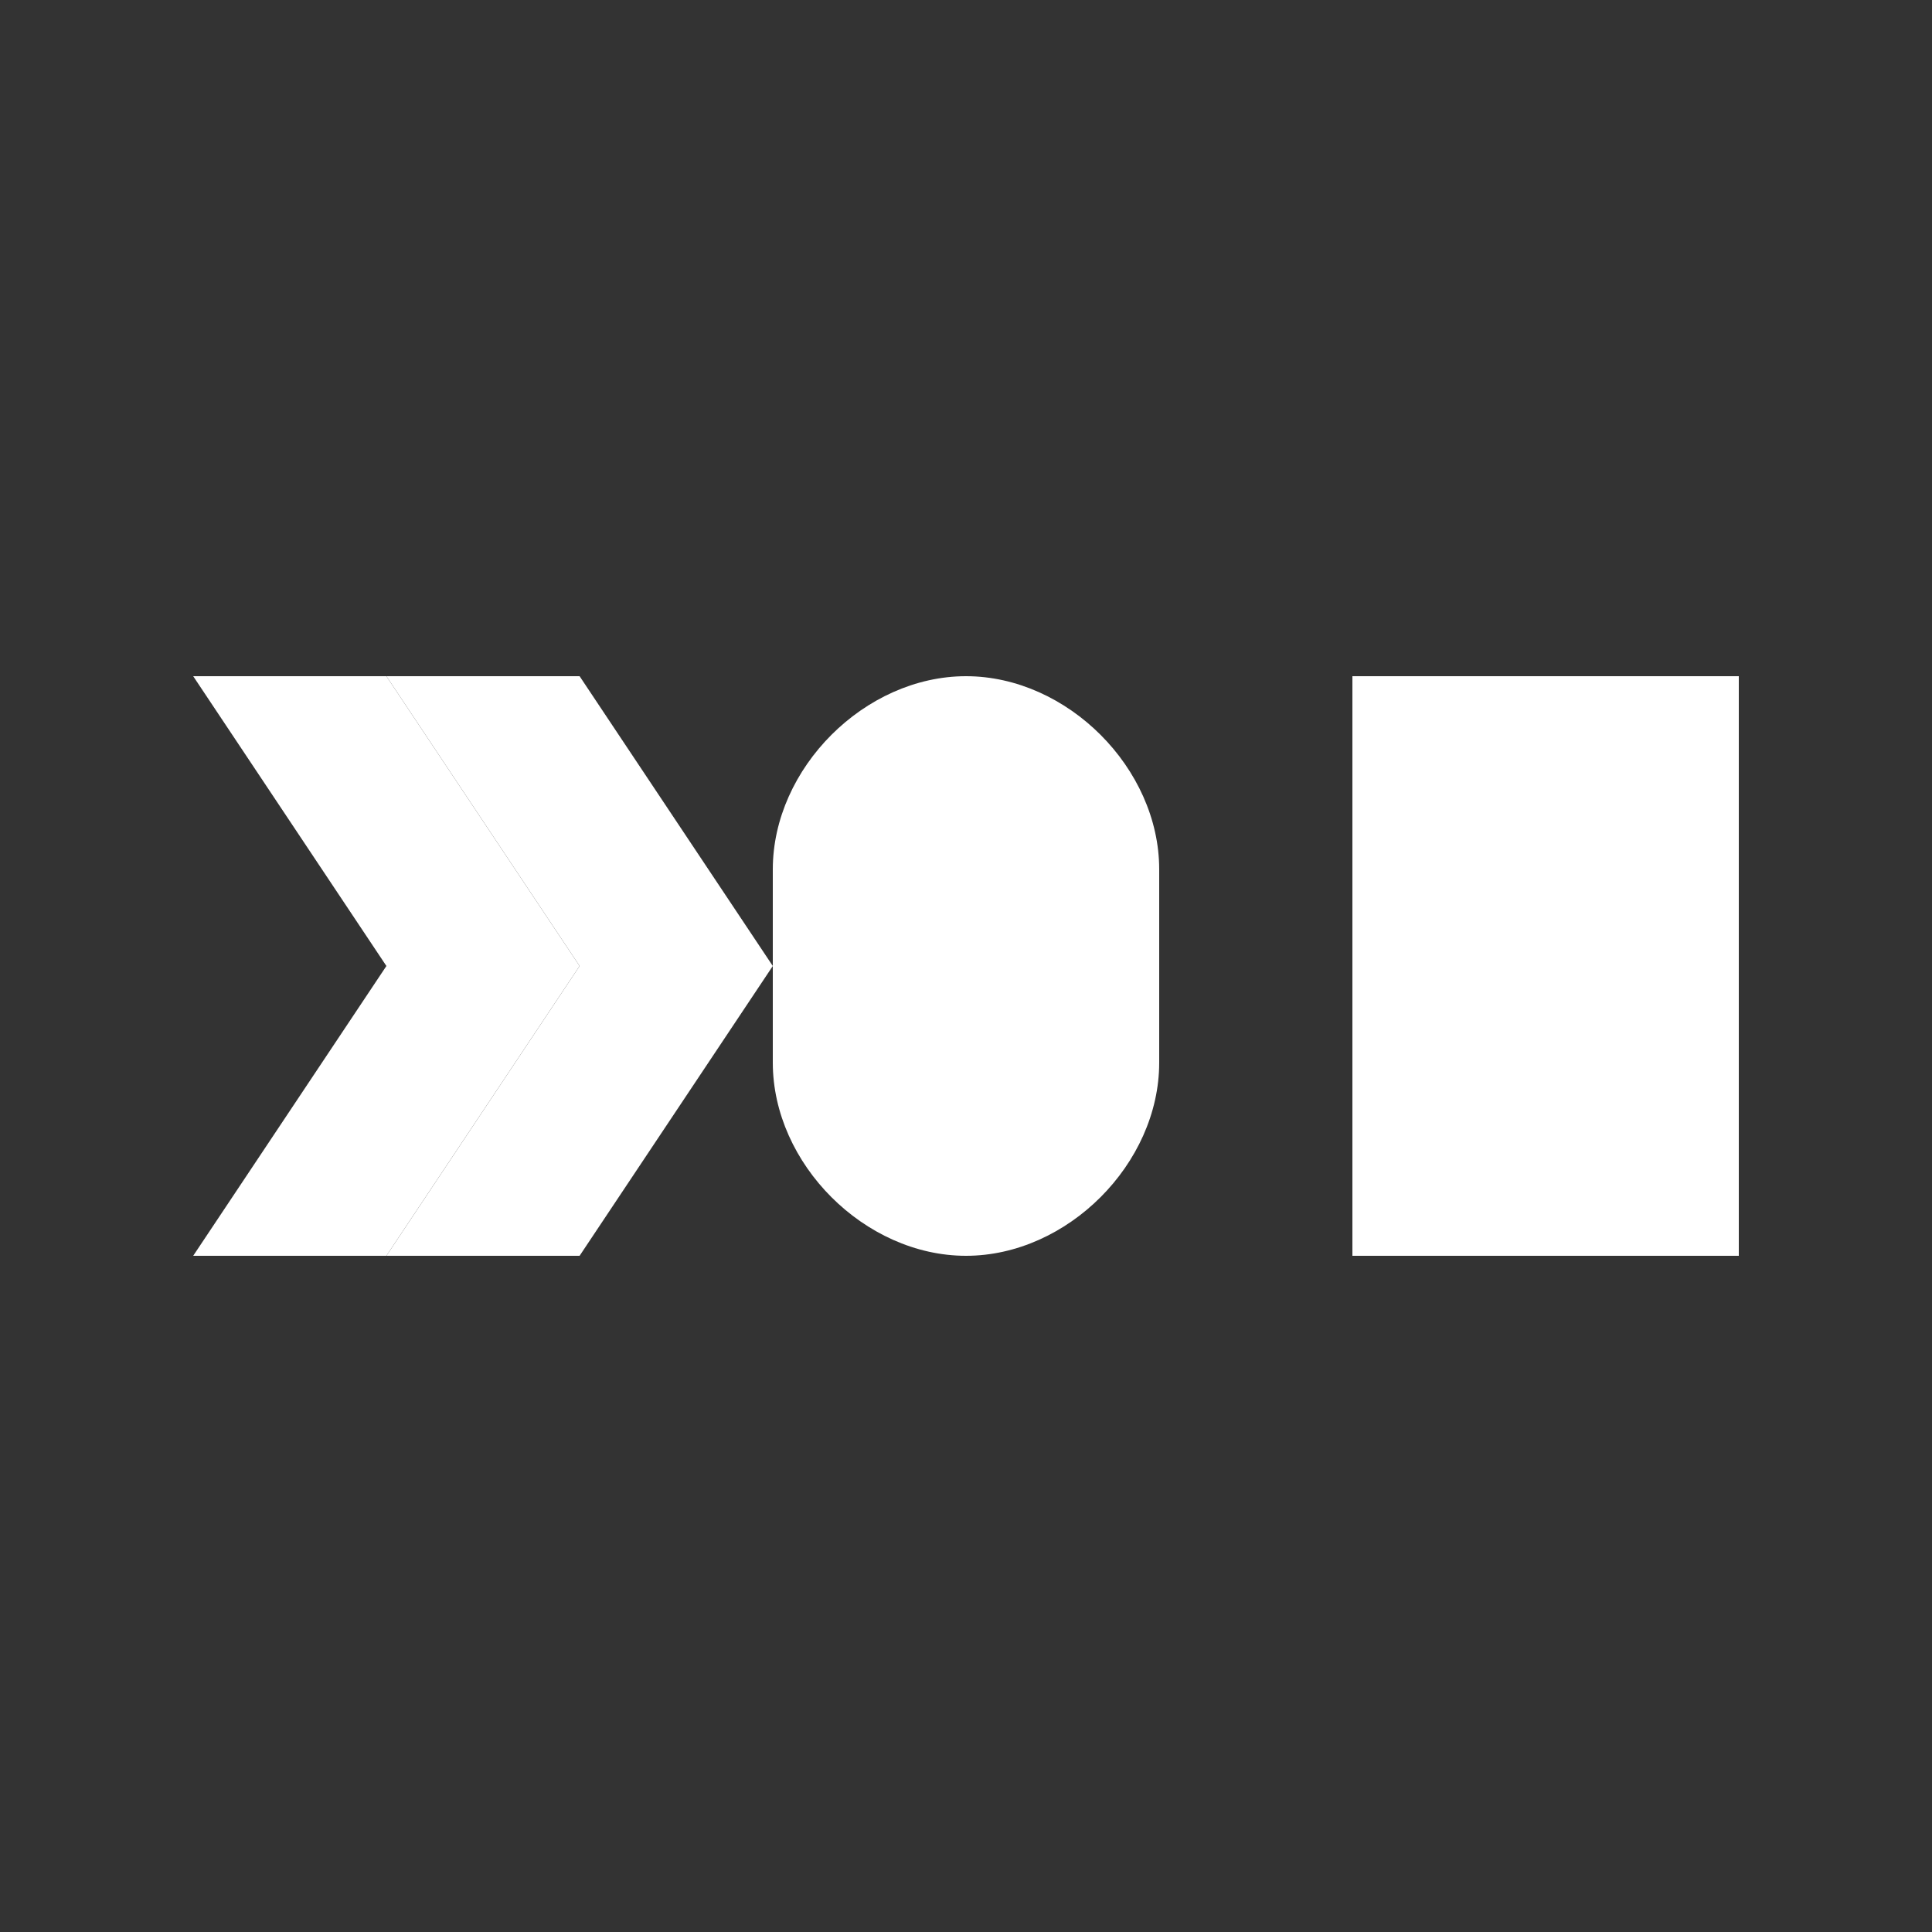 <?xml version="1.0" encoding="UTF-8"?>
<svg width="512" height="512" viewBox="0 0 512 512" fill="none" xmlns="http://www.w3.org/2000/svg">
  <rect x="0" y="0" width="512" height="512" fill="#333333" stroke="none"/>
  <path d="M102.4 179.2L153.6 256L102.4 332.8H51.2L102.4 256L51.2 179.2H102.4Z" fill="white"/>
  <path d="M153.6 179.2L204.8 256L153.6 332.8H102.4L153.6 256L102.4 179.2H153.6Z" fill="white"/>
  <path d="M256 179.2C282.829 179.2 307.2 203.571 307.2 230.4V281.6C307.2 308.429 282.829 332.8 256 332.8C229.171 332.8 204.8 308.429 204.8 281.6V230.4C204.8 203.571 229.171 179.2 256 179.2Z" fill="white"/>
  <path d="M409.6 179.2V332.8H358.4V179.2H409.6Z" fill="white"/>
  <path d="M460.8 179.2V332.8H409.6V179.2H460.8Z" fill="white"/>
</svg> 